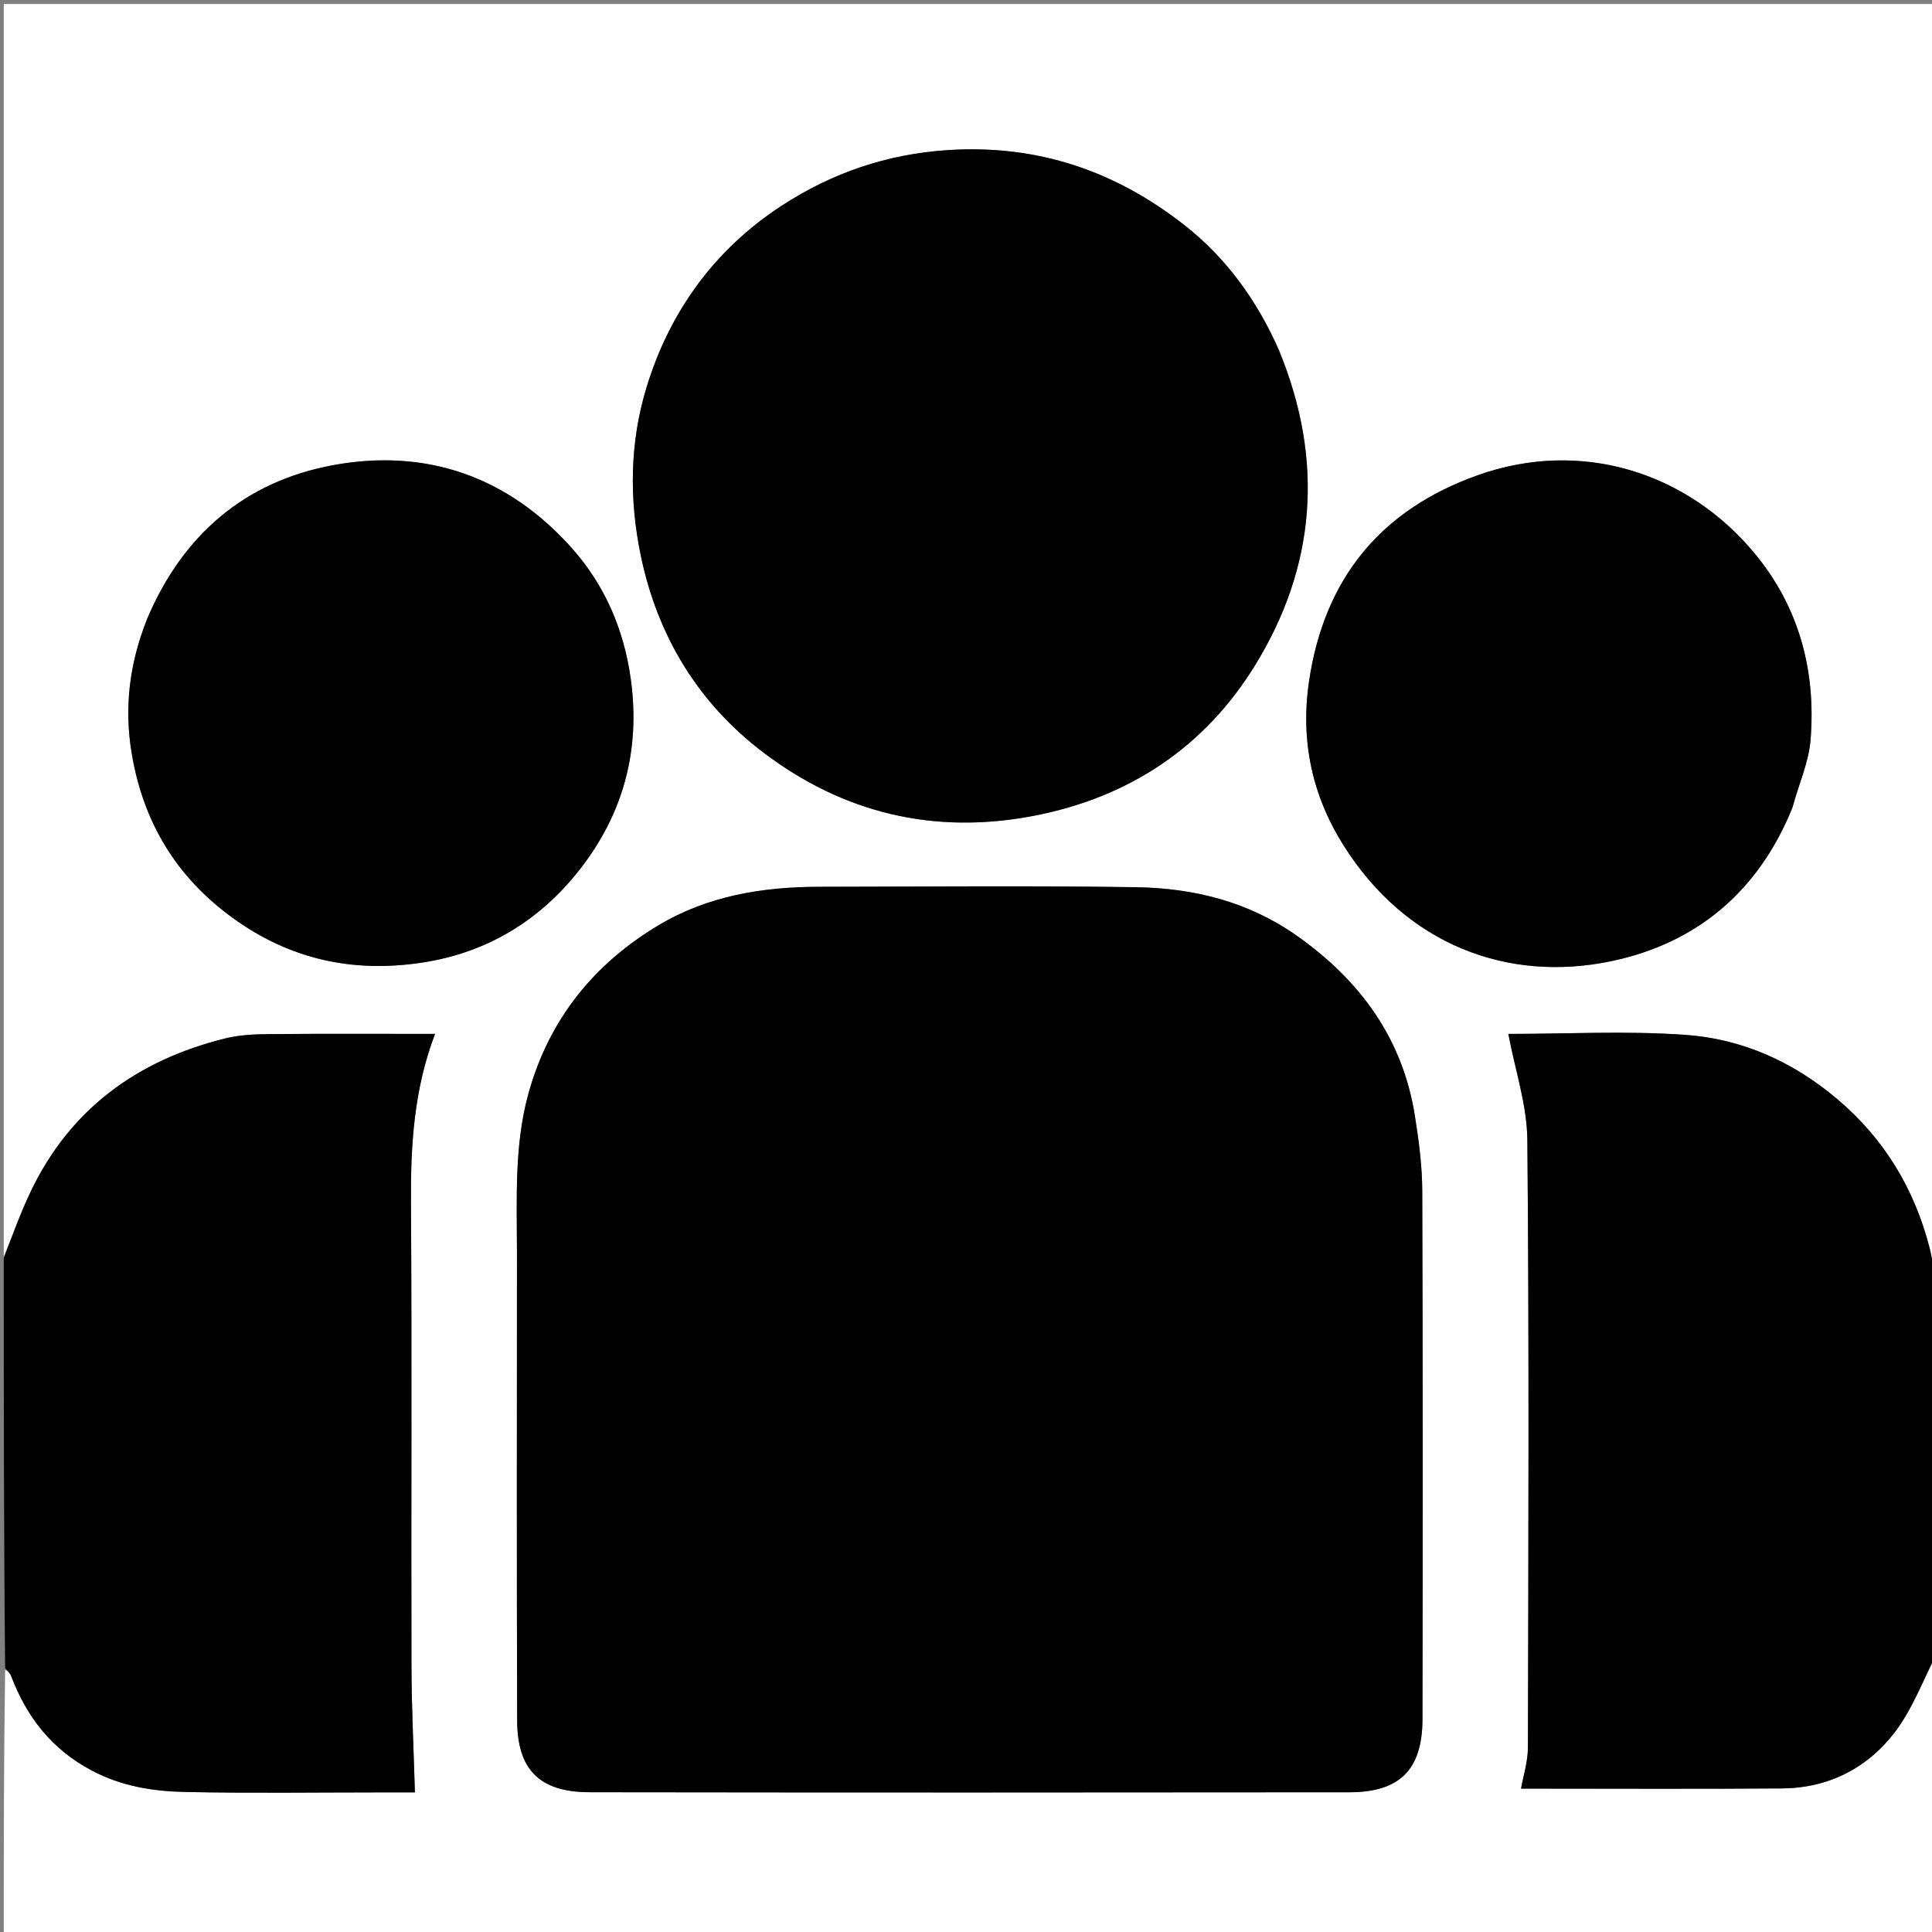 <svg version="1.1" id="Layer_1" xmlns="http://www.w3.org/2000/svg" xmlns:xlink="http://www.w3.org/1999/xlink" x="0px" y="0px"
	 width="100%" viewBox="0 0 512 512" enable-background="new 0 0 512 512" xml:space="preserve">
<rect x="0" y="0" width="512" height="512" fill="#808080" stroke="none"/>
<path fill="#FFFFFF" opacity="1" stroke="none" 
	d="
M1,333 
	C1,222.374 1,111.748 1,1.061 
	C171.563,1.061 342.125,1.061 513,1.061 
	C513,112.355 513,223.709 512.615,335.397 
	C511.967,334.128 511.822,332.497 511.422,330.931 
	C507.391,315.167 499.47,301.919 486.917,291.291 
	C475.176,281.35 461.667,275.313 446.646,274.25 
	C430.912,273.137 415.039,274.001 399.721,274.001 
	C401.506,283.513 404.68,292.813 404.764,302.142 
	C405.248,355.785 405.042,409.436 404.913,463.084 
	C404.903,466.955 403.648,470.824 403.093,474.001 
	C426.43,474.001 449.322,474.125 472.212,473.952 
	C484.548,473.859 494.891,468.604 502.219,458.952 
	C506.735,453.002 509.467,445.697 513,439 
	C513,463.65 513,488.301 513,512.948 
	C342.333,512.945 171.667,512.945 1,512.945 
	C1,489.572 1,466.254 1.358,442.56 
	C2.14,442.859 2.692,443.485 2.971,444.215 
	C7.12,455.082 13.689,463.571 24.314,469.205 
	C32.249,473.413 40.564,474.712 49.089,474.89 
	C66.567,475.256 84.059,475 101.545,475 
	C104.666,475 107.787,475 109.955,475 
	C109.628,463.542 109.072,452.564 109.043,441.584 
	C108.935,400.617 109.175,359.648 108.909,318.683 
	C108.81,303.568 109.675,288.721 115.291,274 
	C100.334,274 85.879,273.924 71.425,274.05 
	C67.518,274.085 63.497,274.248 59.733,275.181 
	C36.394,280.961 18.53,293.886 8.048,315.968 
	C5.417,321.512 3.335,327.316 1,333 
M137,332.5 
	C137,373.651 136.91,414.802 137.053,455.952 
	C137.098,468.904 142.903,474.939 156.232,474.957 
	C223.373,475.05 290.513,475.039 357.653,474.966 
	C370.925,474.952 376.947,469 376.97,455.566 
	C377.048,408.918 377.079,362.269 376.912,315.621 
	C376.888,308.961 376.002,302.252 374.952,295.656 
	C371.675,275.071 360.348,259.71 343.553,247.898 
	C330.758,238.899 316.245,235.355 301.038,235.122 
	C273.056,234.694 245.062,234.973 217.073,235.011 
	C202.124,235.031 187.616,237.395 174.601,245.156 
	C157.308,255.468 145.44,270.26 140.039,289.822 
	C136.27,303.478 136.982,317.53 137,332.5 
M338.972,92.707 
	C333.244,79.784 325.056,68.467 314.056,59.796 
	C295.739,45.355 274.983,38.21 251.119,39.782 
	C234.924,40.848 220.435,45.867 207.171,54.5 
	C189.359,66.094 177.387,82.675 171.288,102.818 
	C166.907,117.287 166.683,132.284 169.852,147.411 
	C174.344,168.853 185.211,186.449 202.258,199.39 
	C223.408,215.444 247.524,221.357 274.228,216.145 
	C299.598,211.193 319.366,197.792 332.59,176.332 
	C348.631,150.3 351.009,122.208 338.972,92.707 
M38.956,164.402 
	C34.313,175.794 32.853,187.441 34.912,199.71 
	C37.98,217.992 46.782,232.489 61.766,243.324 
	C76.851,254.232 93.483,257.901 111.908,255.092 
	C129.259,252.448 143.152,243.804 153.625,230.446 
	C165.084,215.829 169.791,198.91 167.161,179.96 
	C165.318,166.687 160.223,155.031 151.584,145.31 
	C134.754,126.373 113.022,118.708 88.289,123.27 
	C65.02,127.563 48.456,141.628 38.956,164.402 
M475.039,213.653 
	C476.692,207.807 479.334,202.041 479.814,196.1 
	C481.291,177.826 476.807,160.88 464.971,146.624 
	C447.129,125.135 419.025,116.183 391.599,125.942 
	C365.937,135.073 350.953,153.285 346.914,180.515 
	C344.571,196.311 347.737,210.857 356.093,224.098 
	C372.722,250.449 399.656,260.459 427.05,254.71 
	C449.615,249.973 466.053,236.253 475.039,213.653 
z"/>
<path fill="#000000" opacity="1" stroke="none" 
	d="
M1,333.469 
	C3.335,327.316 5.417,321.512 8.048,315.968 
	C18.53,293.886 36.394,280.961 59.733,275.181 
	C63.497,274.248 67.518,274.085 71.425,274.05 
	C85.879,273.924 100.334,274 115.291,274 
	C109.675,288.721 108.81,303.568 108.909,318.683 
	C109.175,359.648 108.935,400.617 109.043,441.584 
	C109.072,452.564 109.628,463.542 109.955,475 
	C107.787,475 104.666,475 101.545,475 
	C84.059,475 66.567,475.256 49.089,474.89 
	C40.564,474.712 32.249,473.413 24.314,469.205 
	C13.689,463.571 7.12,455.082 2.971,444.215 
	C2.692,443.485 2.14,442.859 1.358,442.093 
	C1,405.979 1,369.958 1,333.469 
z"/>
<path fill="#000000" opacity="1" stroke="none" 
	d="
M513,438.531 
	C509.467,445.697 506.735,453.002 502.219,458.952 
	C494.891,468.604 484.548,473.859 472.212,473.952 
	C449.322,474.125 426.43,474.001 403.093,474.001 
	C403.648,470.824 404.903,466.955 404.913,463.084 
	C405.042,409.436 405.248,355.785 404.764,302.142 
	C404.68,292.813 401.506,283.513 399.721,274.001 
	C415.039,274.001 430.912,273.137 446.646,274.25 
	C461.667,275.313 475.176,281.35 486.917,291.291 
	C499.47,301.919 507.391,315.167 511.422,330.931 
	C511.822,332.497 511.967,334.128 512.615,335.864 
	C513,370.021 513,404.042 513,438.531 
z"/>
<path fill="#000000" opacity="1" stroke="none" 
	d="
M137,332 
	C136.982,317.53 136.27,303.478 140.039,289.822 
	C145.44,270.26 157.308,255.468 174.601,245.156 
	C187.616,237.395 202.124,235.031 217.073,235.011 
	C245.062,234.973 273.056,234.694 301.038,235.122 
	C316.245,235.355 330.758,238.899 343.553,247.898 
	C360.348,259.71 371.675,275.071 374.952,295.656 
	C376.002,302.252 376.888,308.961 376.912,315.621 
	C377.079,362.269 377.048,408.918 376.97,455.566 
	C376.947,469 370.925,474.952 357.653,474.966 
	C290.513,475.039 223.373,475.05 156.232,474.957 
	C142.903,474.939 137.098,468.904 137.053,455.952 
	C136.91,414.802 137,373.651 137,332 
z"/>
<path fill="#000000" opacity="1" stroke="none" 
	d="
M339.009,93.101 
	C351.009,122.208 348.631,150.3 332.59,176.332 
	C319.366,197.792 299.598,211.193 274.228,216.145 
	C247.524,221.357 223.408,215.444 202.258,199.39 
	C185.211,186.449 174.344,168.853 169.852,147.411 
	C166.683,132.284 166.907,117.287 171.288,102.818 
	C177.387,82.675 189.359,66.094 207.171,54.5 
	C220.435,45.867 234.924,40.848 251.119,39.782 
	C274.983,38.21 295.739,45.355 314.056,59.796 
	C325.056,68.467 333.244,79.784 339.009,93.101 
z"/>
<path fill="#000000" opacity="1" stroke="none" 
	d="
M38.977,164 
	C48.456,141.628 65.02,127.563 88.289,123.27 
	C113.022,118.708 134.754,126.373 151.584,145.31 
	C160.223,155.031 165.318,166.687 167.161,179.96 
	C169.791,198.91 165.084,215.829 153.625,230.446 
	C143.152,243.804 129.259,252.448 111.908,255.092 
	C93.483,257.901 76.851,254.232 61.766,243.324 
	C46.782,232.489 37.98,217.992 34.912,199.71 
	C32.853,187.441 34.313,175.794 38.977,164 
z"/>
<path fill="#000000" opacity="1" stroke="none" 
	d="
M475.02,214.052 
	C466.053,236.253 449.615,249.973 427.05,254.71 
	C399.656,260.459 372.722,250.449 356.093,224.098 
	C347.737,210.857 344.571,196.311 346.914,180.515 
	C350.953,153.285 365.937,135.073 391.599,125.942 
	C419.025,116.183 447.129,125.135 464.971,146.624 
	C476.807,160.88 481.291,177.826 479.814,196.1 
	C479.334,202.041 476.692,207.807 475.02,214.052 
z"/>
</svg>